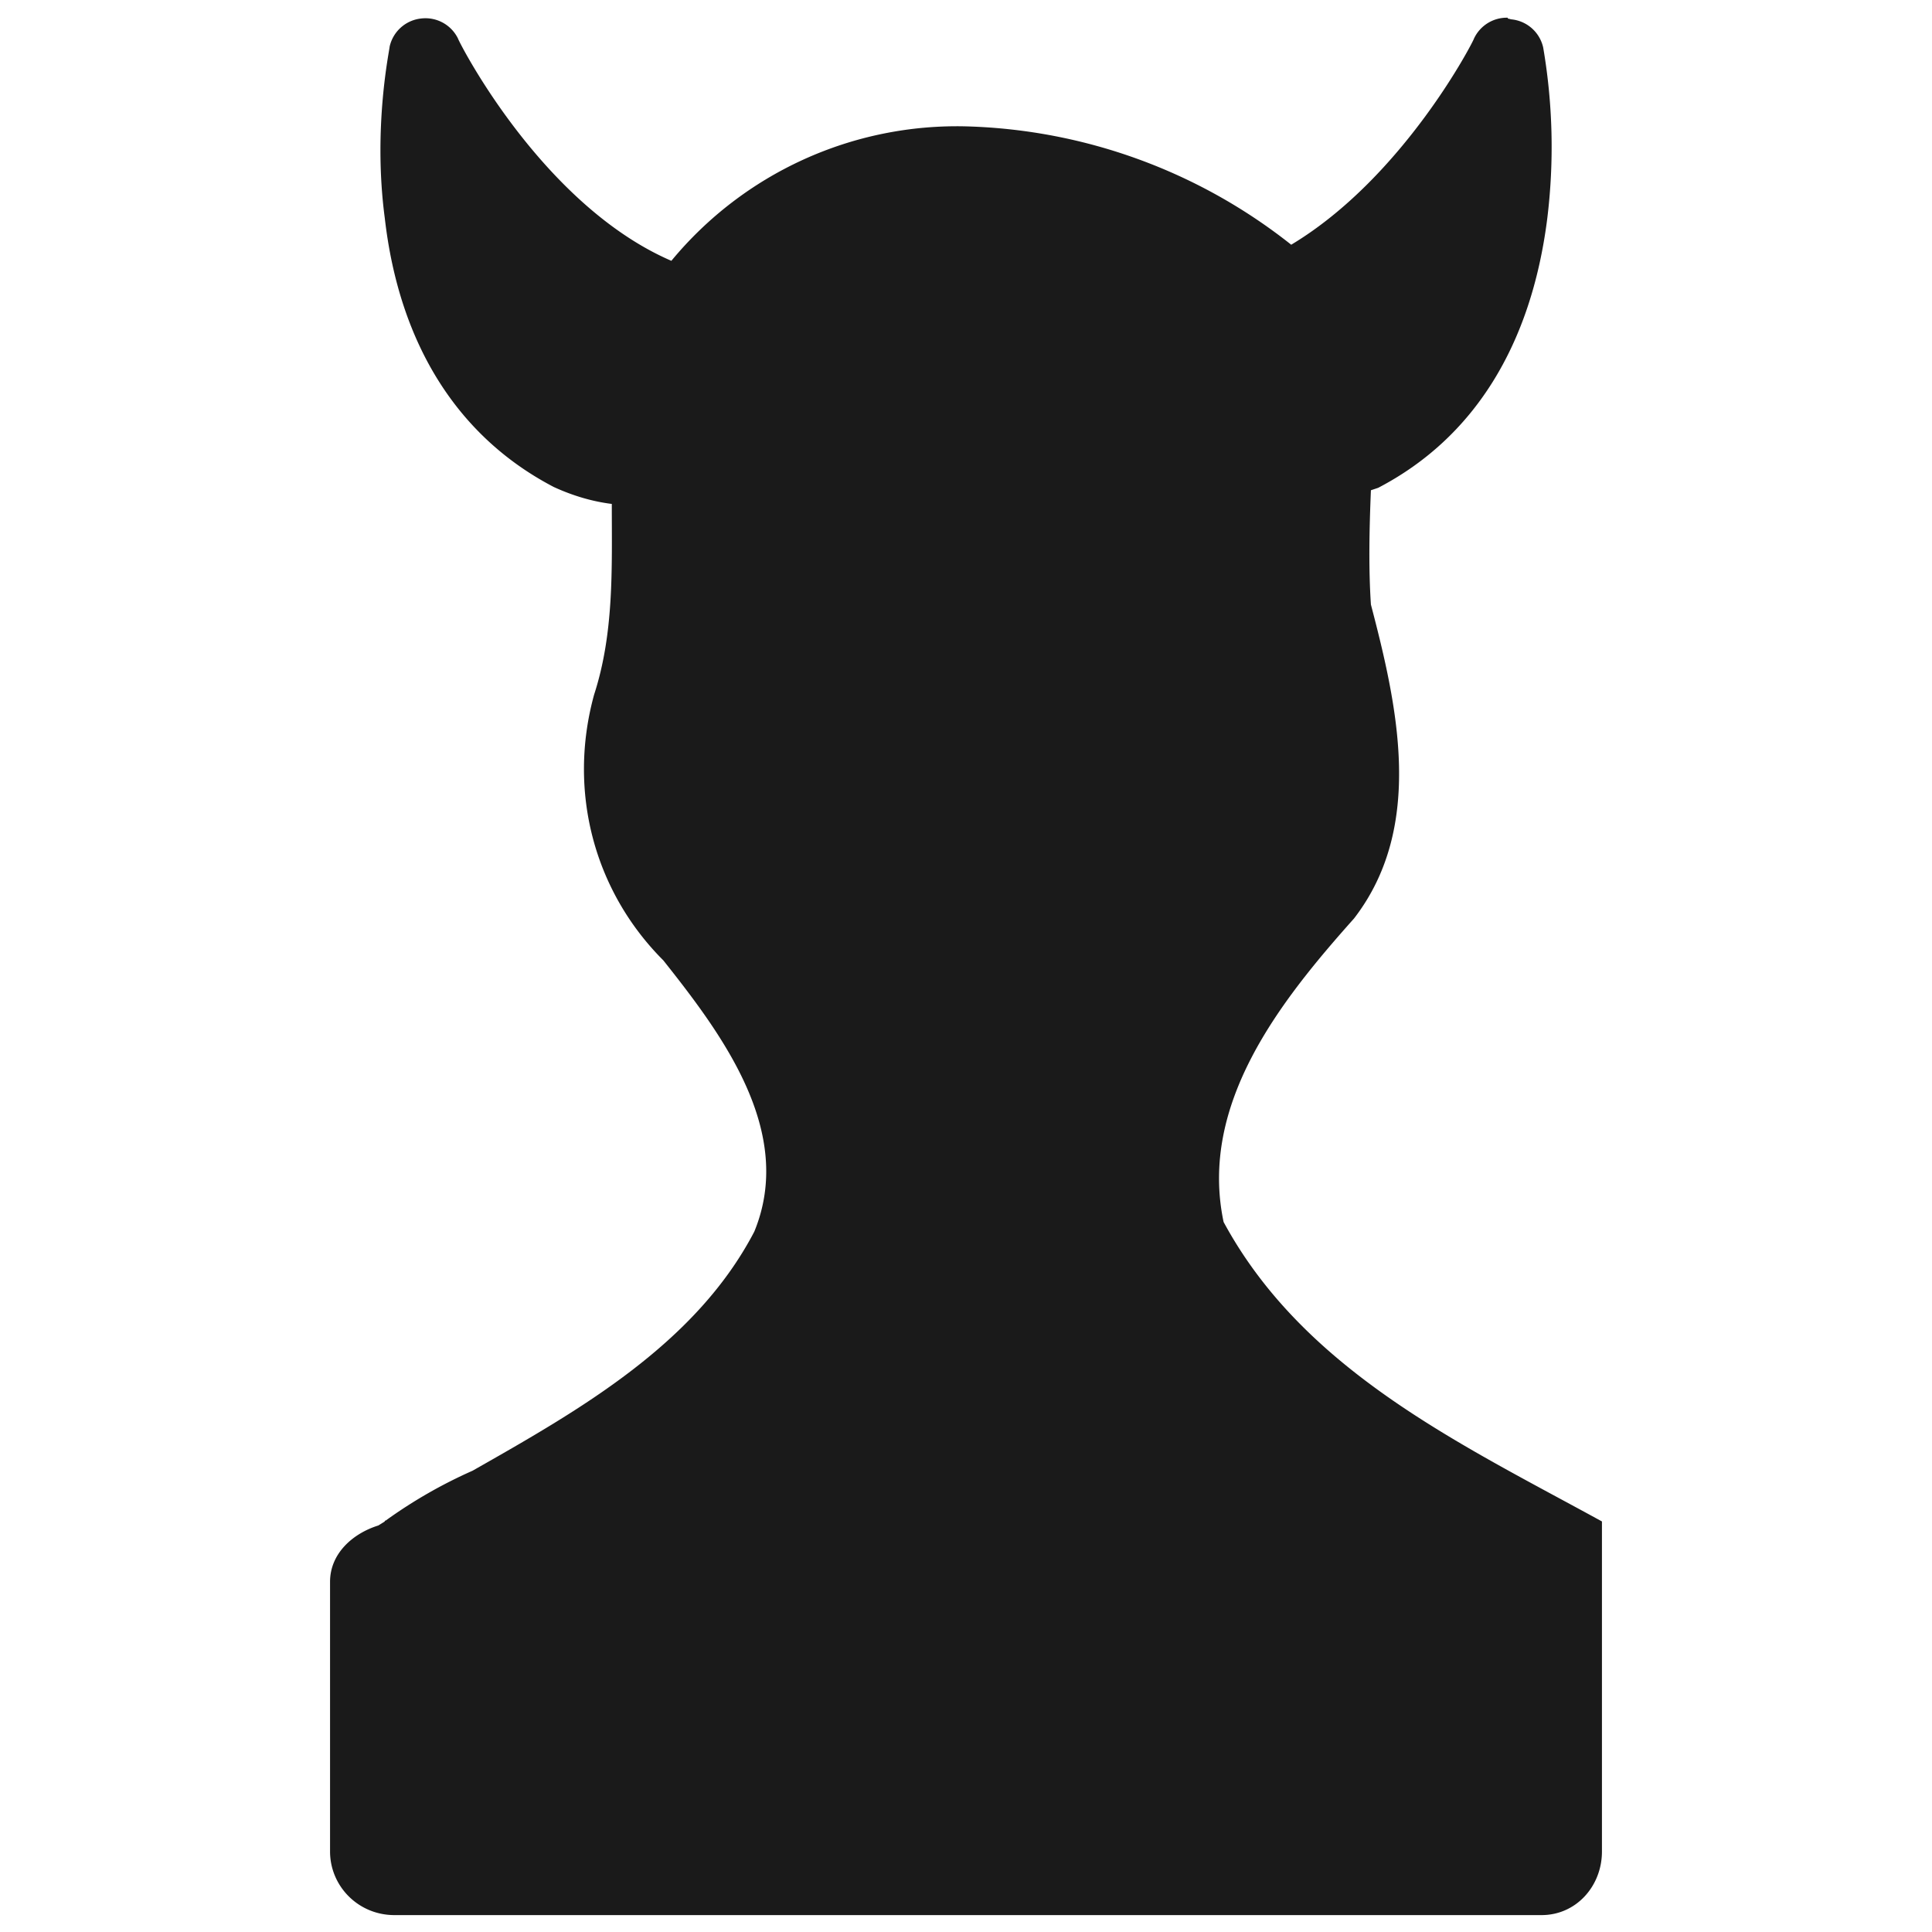 <svg xmlns="http://www.w3.org/2000/svg" version="1" viewBox="0 0 24 24"><path style="isolation:auto;mix-blend-mode:normal" d="M18.73.22a.45.45 0 0 0-.42.26c0 .02-.87 1.72-2.27 2.56a6.8 6.8 0 0 0-4.03-1.47 4.6 4.6 0 0 0-3.67 1.67C6.72 2.54 5.69.5 5.69.48a.45.45 0 0 0-.46-.25.45.45 0 0 0-.39.35c0 .04-.21 1-.06 2.13.18 1.57.91 2.72 2.1 3.34.24.11.48.18.72.21 0 .8.03 1.6-.22 2.37-.33 1.2 0 2.44.86 3.3.73.92 1.64 2.13 1.13 3.37-.73 1.4-2.18 2.22-3.5 2.97a6 6 0 0 0-1.08.62h-.01v.01l-.08.05c-.32.1-.6.35-.6.7V23c0 .43.35.79.8.79h14.25c.43 0 .75-.36.75-.79v-4.1c-1.75-.96-3.7-1.87-4.7-3.72-.31-1.47.71-2.75 1.62-3.77.88-1.14.54-2.64.21-3.9-.03-.45-.02-.94 0-1.42l.09-.03c1.19-.62 1.9-1.77 2.1-3.34a7.31 7.31 0 0 0-.05-2.13.45.45 0 0 0-.4-.35.45.45 0 0 0-.04-.01z" fill="#1a1a1a"/></svg>